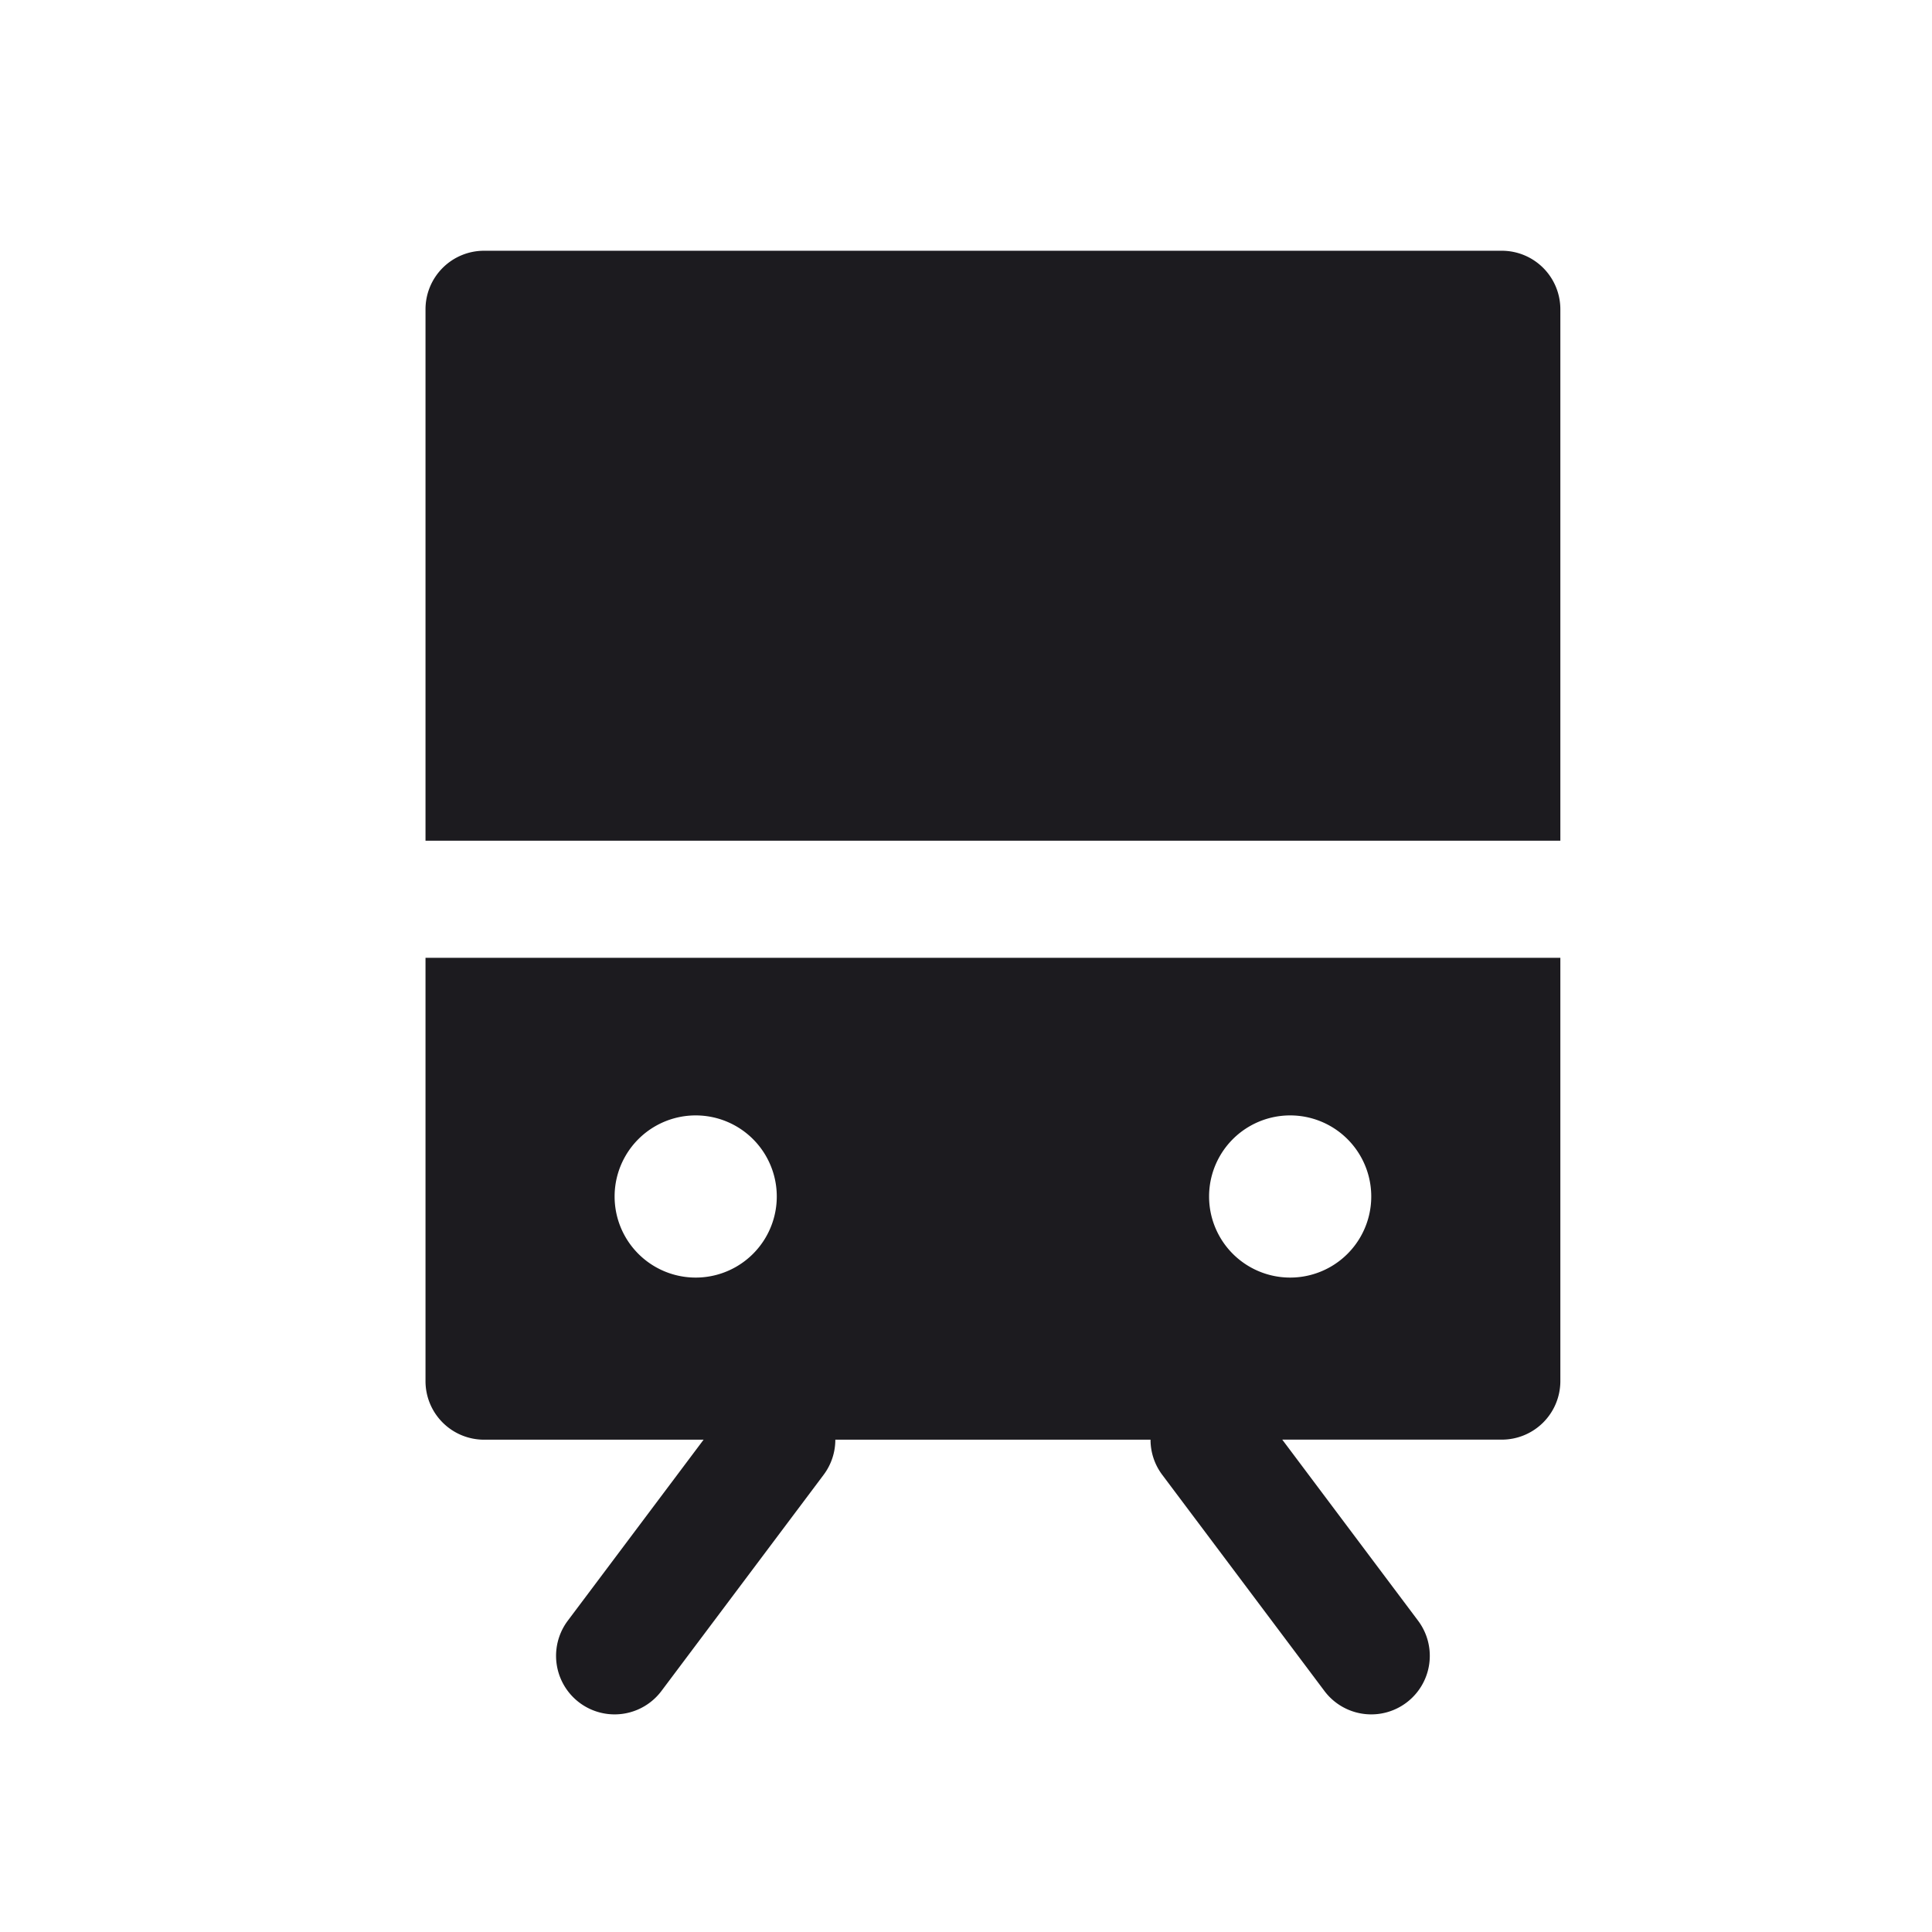 <svg width="33" height="33" fill="none" xmlns="http://www.w3.org/2000/svg"><path fill-rule="evenodd" clip-rule="evenodd" d="M7.268 5.283a1 1 0 0 1 1-1h17.384a1 1 0 0 1 1 1v9.077H7.268V5.283Zm0 11.077h19.384v7.23a1 1 0 0 1-1 1h-3.75l2.32 3.093a1 1 0 0 1-1.6 1.2l-2.77-3.692a.996.996 0 0 1-.2-.6h-5.384c0 .209-.065.42-.2.6l-2.77 3.692a1 1 0 1 1-1.6-1.2l2.32-3.092h-3.75a1 1 0 0 1-1-1V16.36Zm4.615 5.462a1.385 1.385 0 1 0 0-2.77 1.385 1.385 0 0 0 0 2.77Zm11.539-1.385a1.385 1.385 0 1 1-2.77 0 1.385 1.385 0 0 1 2.77 0Z" fill="#1C1B1F"/></svg>